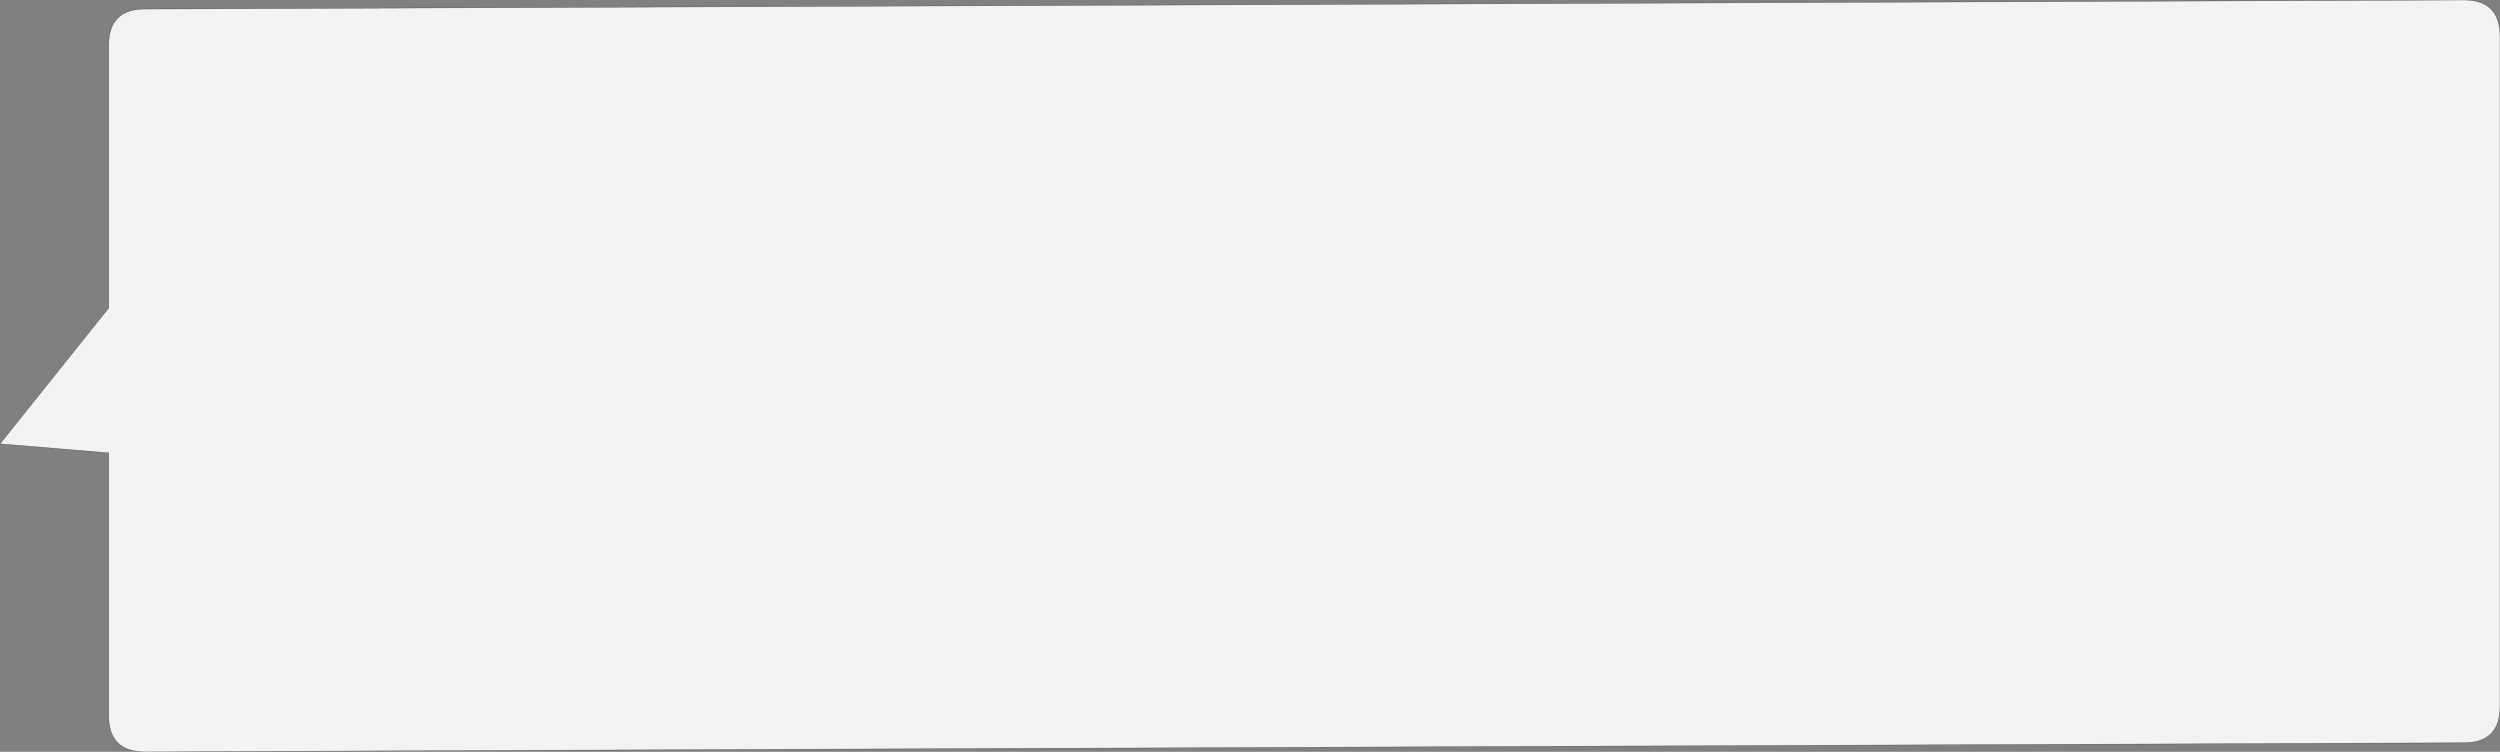 <?xml version="1.0" encoding="UTF-8" standalone="no"?>
<svg xmlns:xlink="http://www.w3.org/1999/xlink" height="83.0px" width="276.0px" xmlns="http://www.w3.org/2000/svg">
  <rect width="100%" height="100%" fill="#808080" stroke="none"/>
  <g transform="matrix(1.0, 0.0, 0.0, 1.0, 81.0, 57.0)">
    <path d="M191.0 -57.0 Q195.0 -57.0 195.0 -53.0 L195.0 21.0 Q195.0 25.0 191.0 25.0 L-65.0 26.0 Q-69.0 26.0 -69.0 22.0 L-69.0 -7.0 -81.0 -8.0 -69.0 -23.0 -69.0 -52.0 Q-69.0 -56.0 -65.0 -56.0 L191.0 -57.0" fill="#ffffff" fill-opacity="0.902" fill-rule="evenodd" stroke="none"/>
    <path d="M191.0 -57.0 L-65.0 -56.0 Q-69.0 -56.0 -69.0 -52.0 L-69.0 -23.0 -81.0 -8.0 -69.0 -7.0 -69.0 22.0 Q-69.0 26.0 -65.0 26.0 L191.0 25.0 Q195.0 25.0 195.0 21.0 L195.0 -53.0 Q195.0 -57.0 191.0 -57.0 Z" fill="none" stroke="#000000" stroke-linecap="round" stroke-linejoin="round" stroke-opacity="0.498" stroke-width="0.05"/>
  </g>
</svg>

